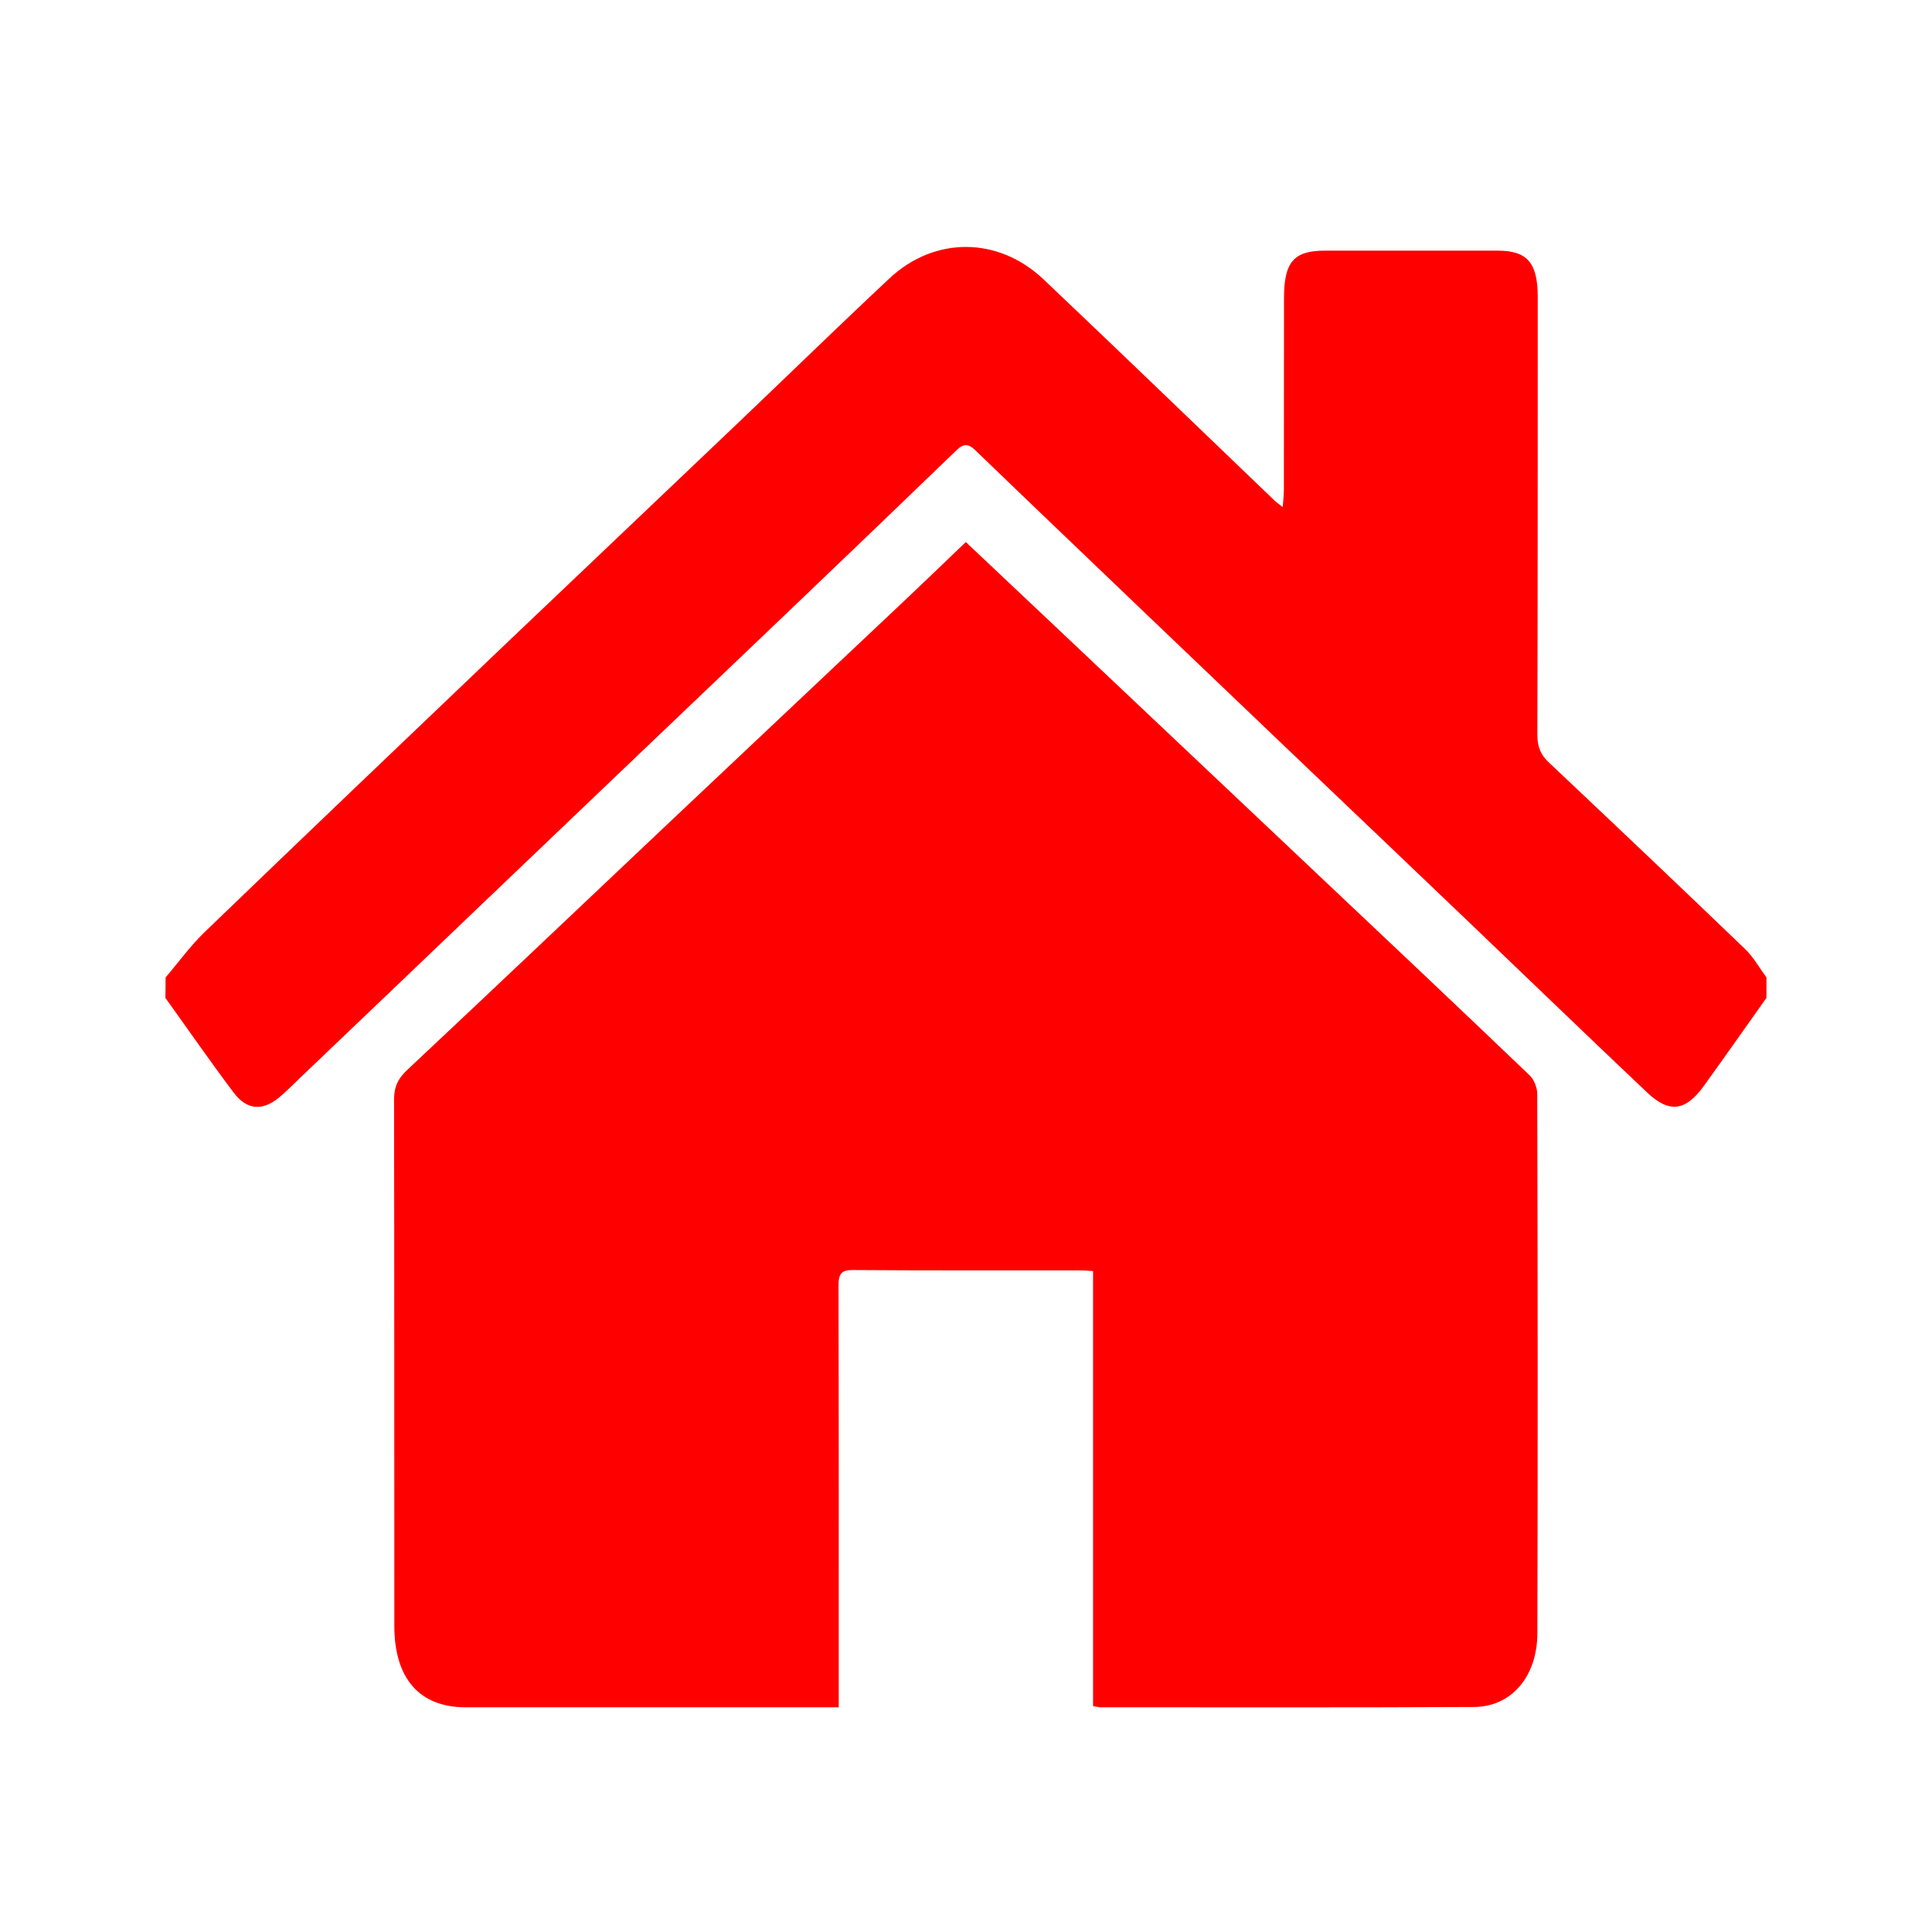 <?xml version="1.0" encoding="utf-8"?>
<!-- Generator: Adobe Illustrator 16.0.0, SVG Export Plug-In . SVG Version: 6.00 Build 0)  -->
<!DOCTYPE svg PUBLIC "-//W3C//DTD SVG 1.1//EN" "http://www.w3.org/Graphics/SVG/1.1/DTD/svg11.dtd">
<svg version="1.1" id="Capa_1" xmlns:x="http://ns.adobe.com/Extensibility/1.0/" xmlns:i="http://ns.adobe.com/AdobeIllustrator/10.0/" xmlns:graph="http://ns.adobe.com/Graphs/1.0/"
	 xmlns="http://www.w3.org/2000/svg" xmlns:xlink="http://www.w3.org/1999/xlink" x="0px" y="0px" width="30px" height="30px"
	 viewBox="0 0 30 30" enable-background="new 0 0 30 30" xml:space="preserve">
<g>
	<path fill="#FF0000" d="M2.571,15.178c0.201-0.235,0.386-0.492,0.605-0.703c1.552-1.495,3.111-2.983,4.67-4.47
		c1.194-1.138,2.391-2.271,3.585-3.41c0.793-0.755,1.578-1.521,2.376-2.268c0.702-0.66,1.691-0.656,2.395,0.009
		c1.207,1.144,2.404,2.3,3.605,3.452c0.025,0.022,0.053,0.04,0.111,0.086c0.008-0.109,0.018-0.186,0.018-0.263
		c0.002-0.994,0-1.987,0.002-2.981c0-0.563,0.152-0.738,0.637-0.738c0.895-0.001,1.787-0.001,2.68,0
		c0.459,0,0.621,0.187,0.623,0.714c0,2.268,0,4.536-0.006,6.804c0,0.187,0.053,0.311,0.174,0.425
		c1.02,0.963,2.039,1.928,3.051,2.901c0.129,0.123,0.223,0.293,0.332,0.441c0,0.106,0,0.212,0,0.318
		c-0.324,0.457-0.646,0.916-0.973,1.369c-0.283,0.391-0.537,0.427-0.883,0.097c-0.928-0.878-1.848-1.767-2.771-2.649
		c-0.811-0.776-1.625-1.551-2.438-2.326c-0.838-0.8-1.676-1.6-2.514-2.401c-0.902-0.864-1.807-1.727-2.707-2.595
		c-0.105-0.102-0.181-0.104-0.288-0.001c-0.824,0.796-1.651,1.588-2.478,2.379c-0.822,0.787-1.646,1.57-2.469,2.356
		c-0.827,0.79-1.655,1.58-2.483,2.371c-0.923,0.883-1.847,1.766-2.771,2.647c-0.107,0.103-0.21,0.209-0.323,0.302
		c-0.26,0.211-0.497,0.195-0.706-0.082c-0.361-0.48-0.705-0.977-1.057-1.467C2.571,15.39,2.571,15.284,2.571,15.178z"/>
	<path fill="#FF0000" d="M16.973,26.492c0-2.256,0-4.497,0-6.755c-0.086-0.006-0.152-0.011-0.217-0.011
		c-1.172-0.001-2.342,0.004-3.513-0.005c-0.175-0.001-0.224,0.053-0.223,0.253c0.006,2.072,0.004,4.144,0.004,6.216
		c0,0.097,0,0.192,0,0.321c-0.092,0-0.163,0-0.233,0c-1.854,0-3.707,0.001-5.56,0c-0.715,0-1.108-0.445-1.108-1.265
		c-0.002-2.725,0.001-5.448-0.004-8.172c0-0.205,0.065-0.328,0.2-0.456c1.371-1.286,2.734-2.581,4.101-3.873
		c1.203-1.137,2.41-2.271,3.613-3.407c0.32-0.302,0.637-0.608,0.964-0.921c0.486,0.459,0.959,0.906,1.434,1.353
		c1.383,1.306,2.764,2.61,4.146,3.917c1.061,1.001,2.121,2.002,3.176,3.012c0.066,0.062,0.117,0.189,0.117,0.287
		c0.008,2.792,0.01,5.584,0.002,8.377c-0.002,0.673-0.406,1.142-0.986,1.143c-1.934,0.01-3.865,0.005-5.797,0.005
		C17.063,26.511,17.037,26.503,16.973,26.492z"/>
</g>
</svg>

